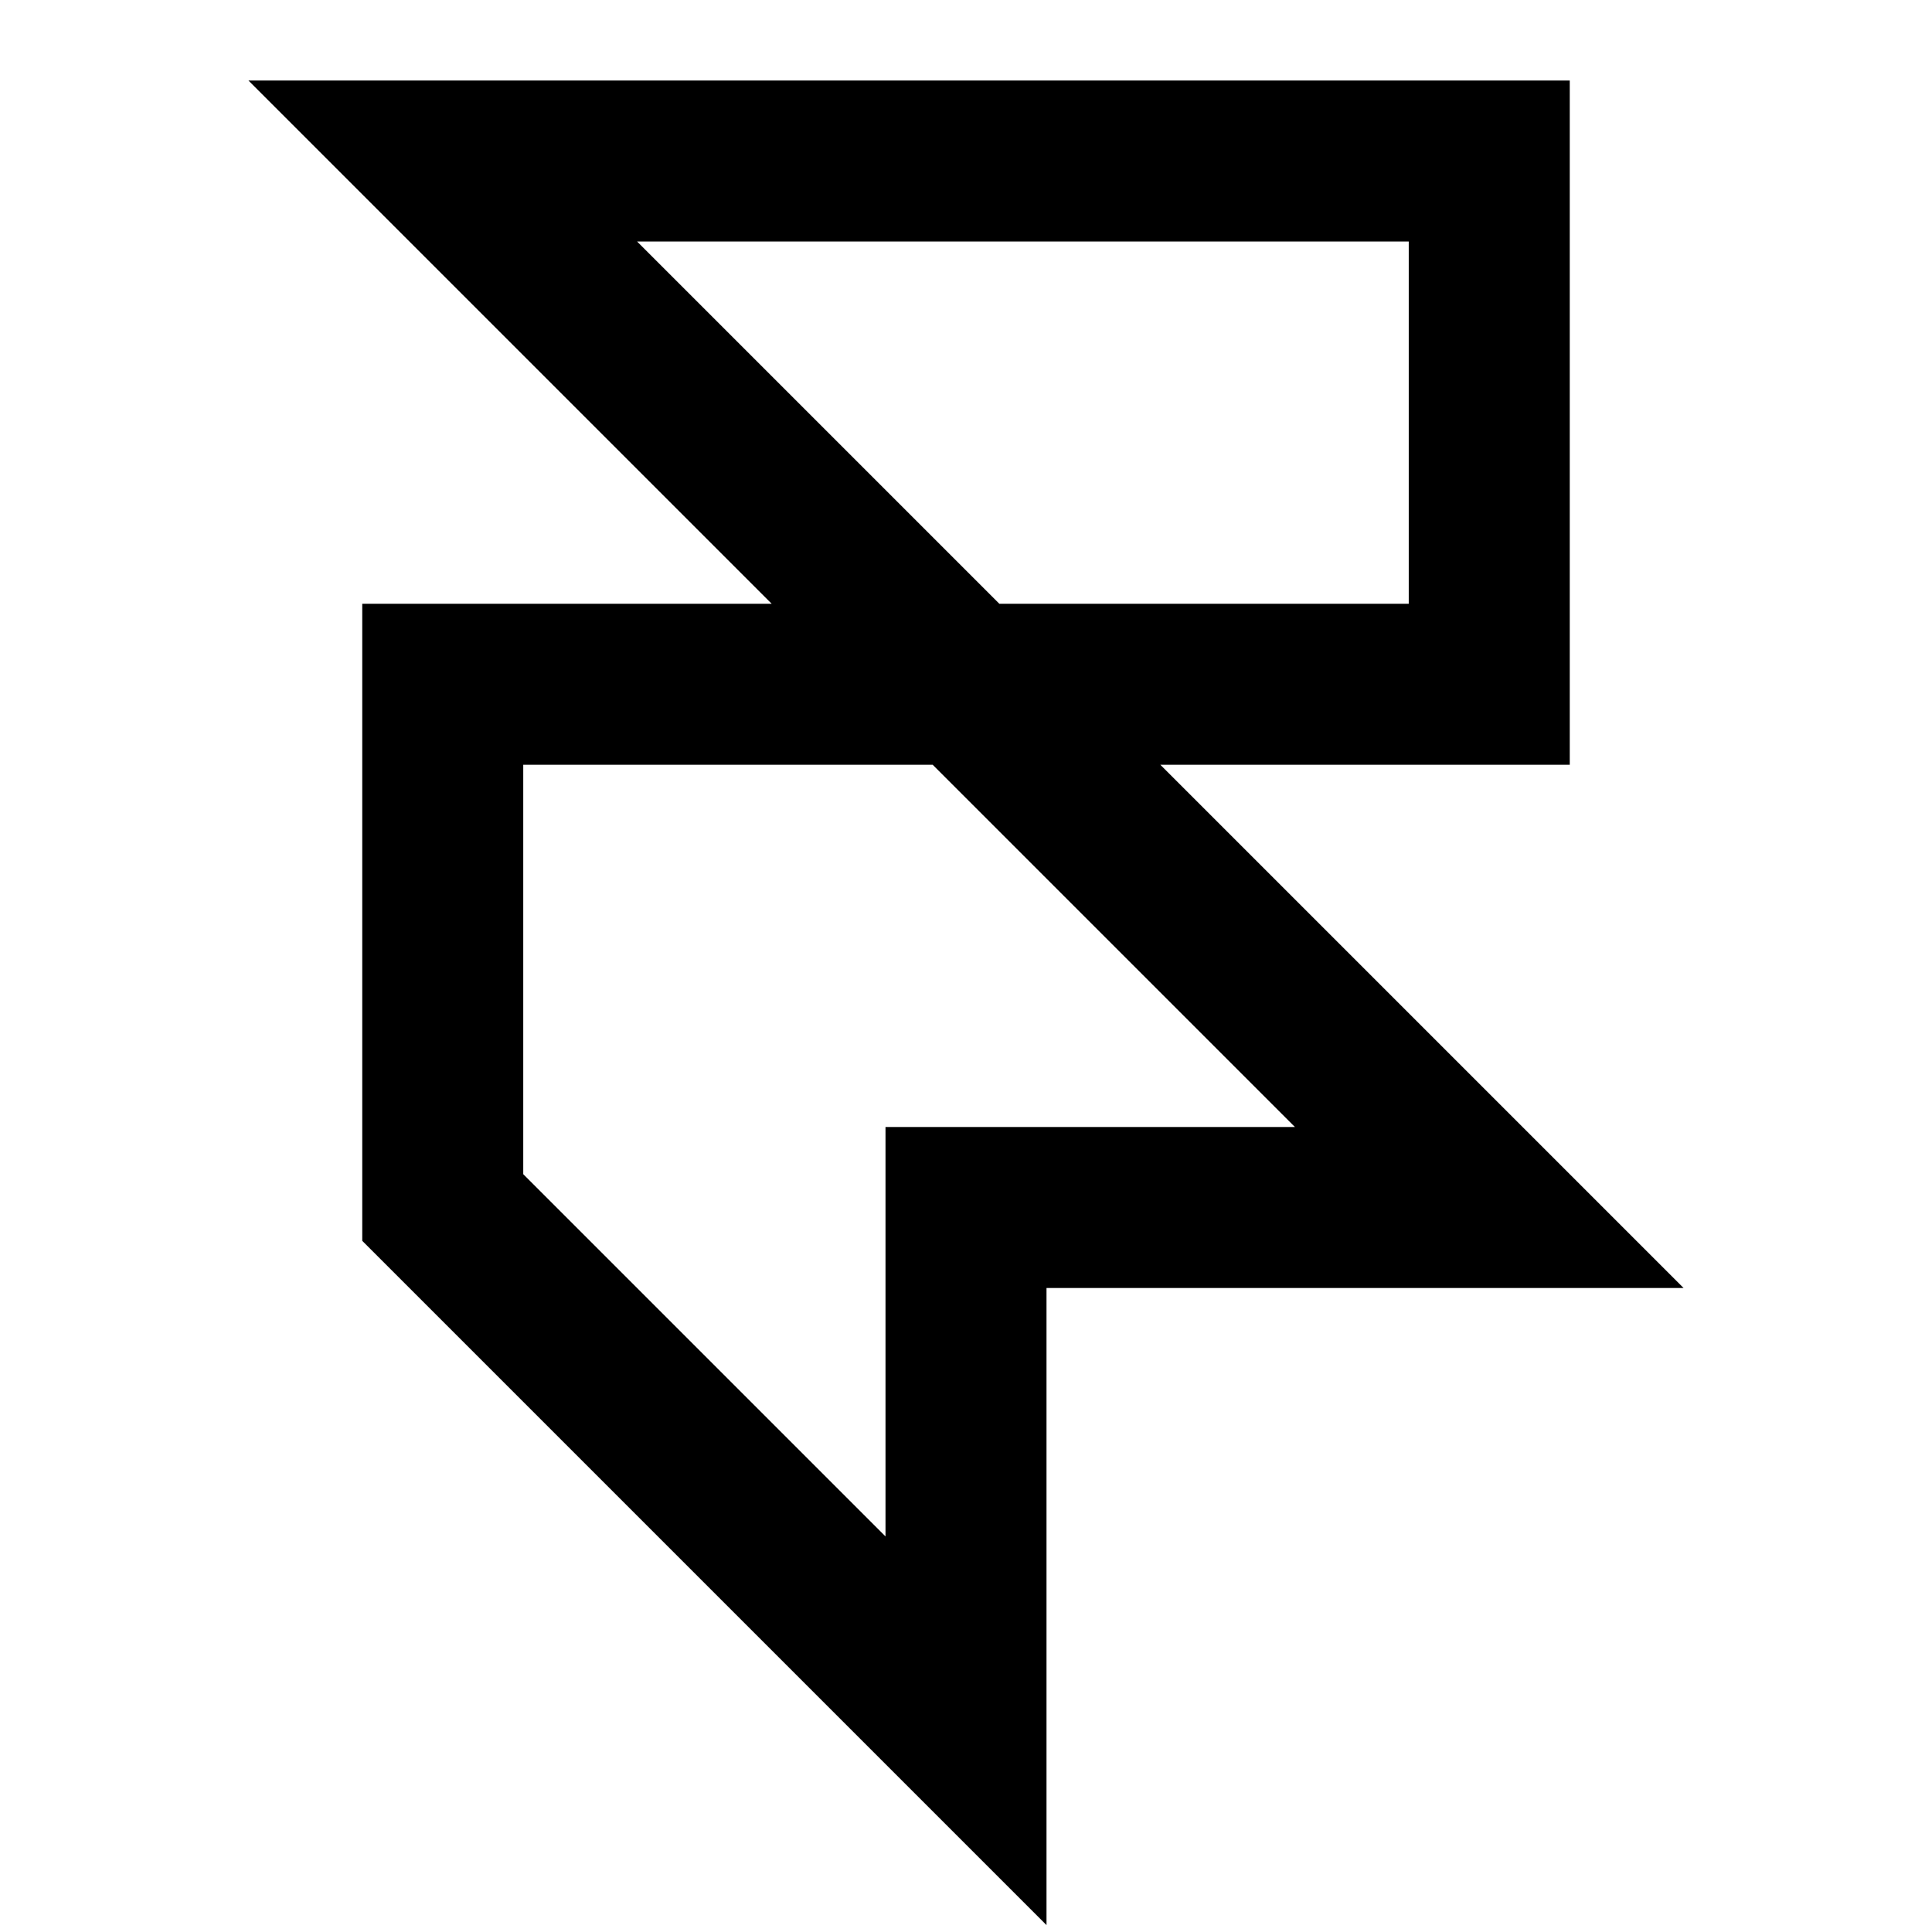 <svg xmlns="http://www.w3.org/2000/svg" width="3em" height="3em" viewBox="0 0 24 24"><path fill="currentColor" d="M3.086 1H19.5v8.5h-5.086l6.5 6.5H13v7.914l-8.5-8.5V7.5h5.086zm9.328 6.5H17.5V3H7.914zm-.828 2H6.5v5.086l4.5 4.5V14h5.086z"/></svg>